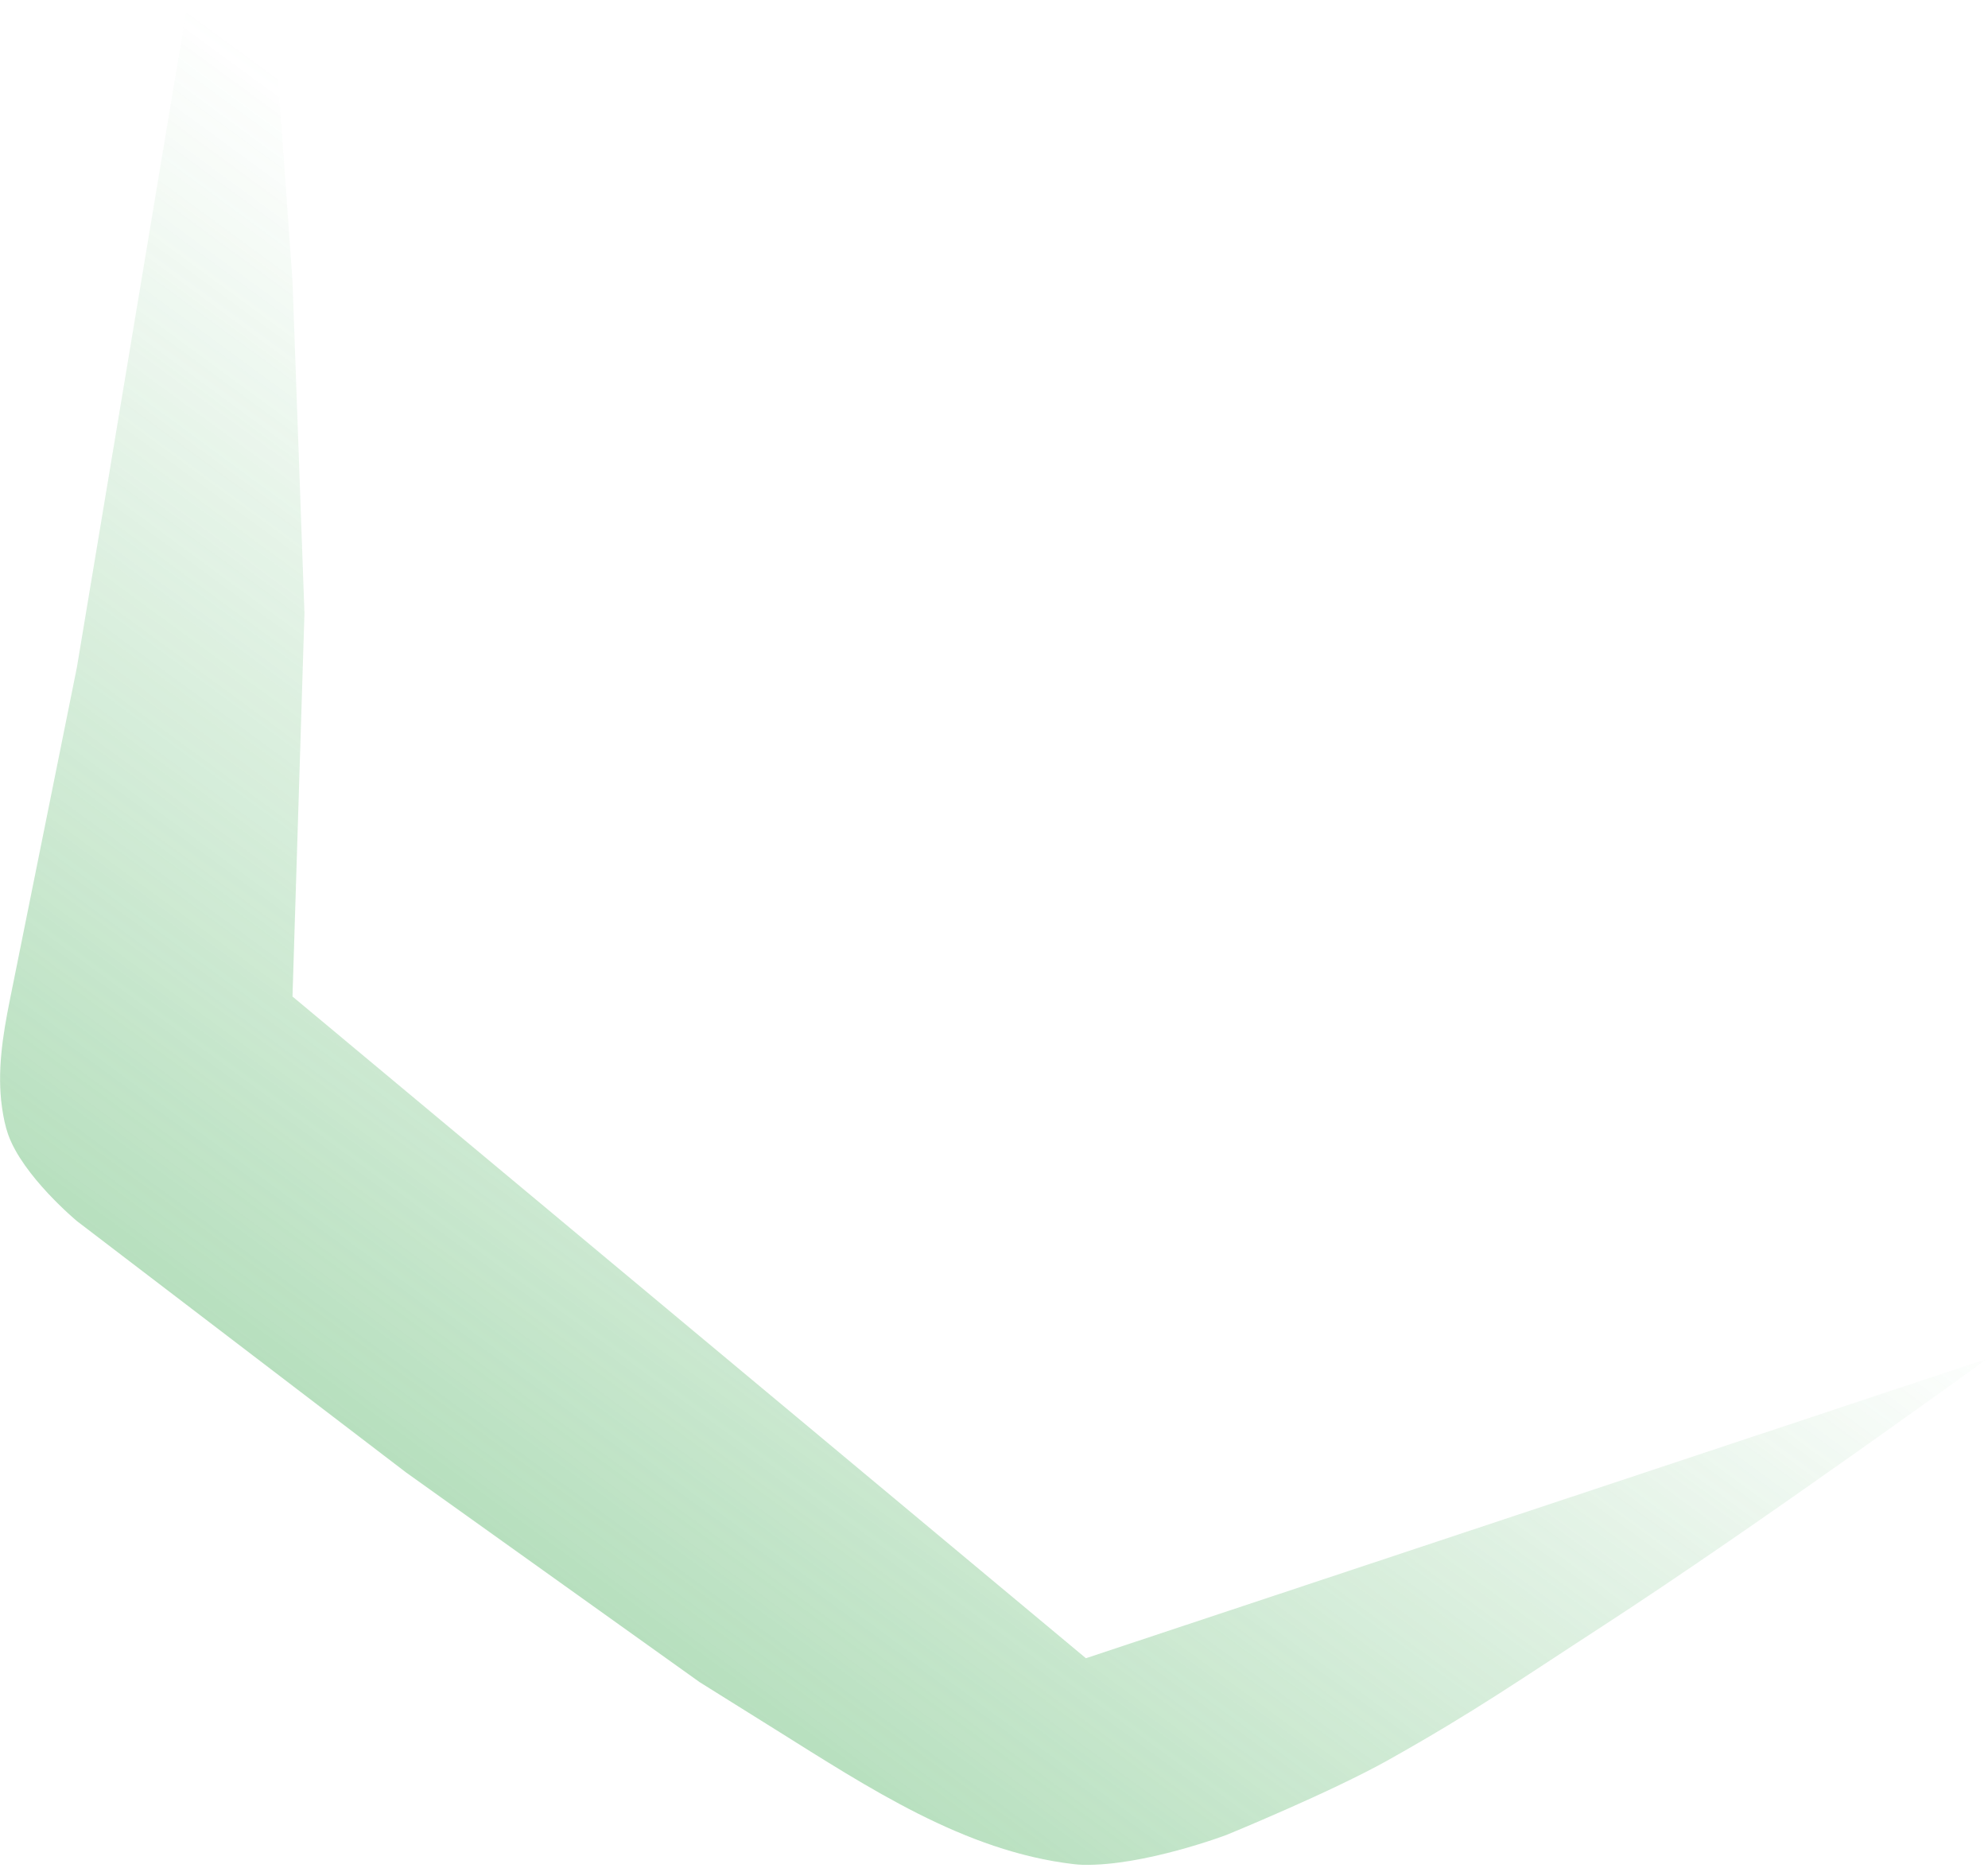<svg width="332" height="312" viewBox="0 0 332 312" fill="none" xmlns="http://www.w3.org/2000/svg">
<g style="mix-blend-mode:color" opacity="0.7">
<path d="M12.846 111.416L31.346 0.416L41.846 3.416L44.346 5.916L46.346 11.915L48.846 46.916L50.846 102.416L48.846 166.416L181.346 276.916L331.846 226.916C331.846 226.916 293.378 254.838 267.846 271.416C253.941 280.444 246.307 285.807 231.846 293.916C222.248 299.298 204.846 306.416 204.846 306.416C204.846 306.416 191.037 311.646 180.846 311.416C180.362 311.405 179.828 311.363 179.252 311.295C161.018 309.145 145.008 298.517 129.439 288.786L116.846 280.916L67.846 245.916L12.846 203.916C12.846 203.916 3.785 196.382 1.346 189.416C0.885 188.1 0.563 186.543 0.339 184.962C-0.511 178.987 0.446 172.941 1.638 167.025L12.846 111.416Z" fill="url(#paint0_linear_1_39)" fill-opacity="0.6"/>
</g>
<defs>
<linearGradient id="paint0_linear_1_39" x1="-74.154" y1="142.416" x2="29.846" y2="0.416" gradientUnits="userSpaceOnUse">
<stop stop-color="#54B465"/>
<stop offset="1" stop-color="#54B465" stop-opacity="0"/>
</linearGradient>
</defs>
</svg>
